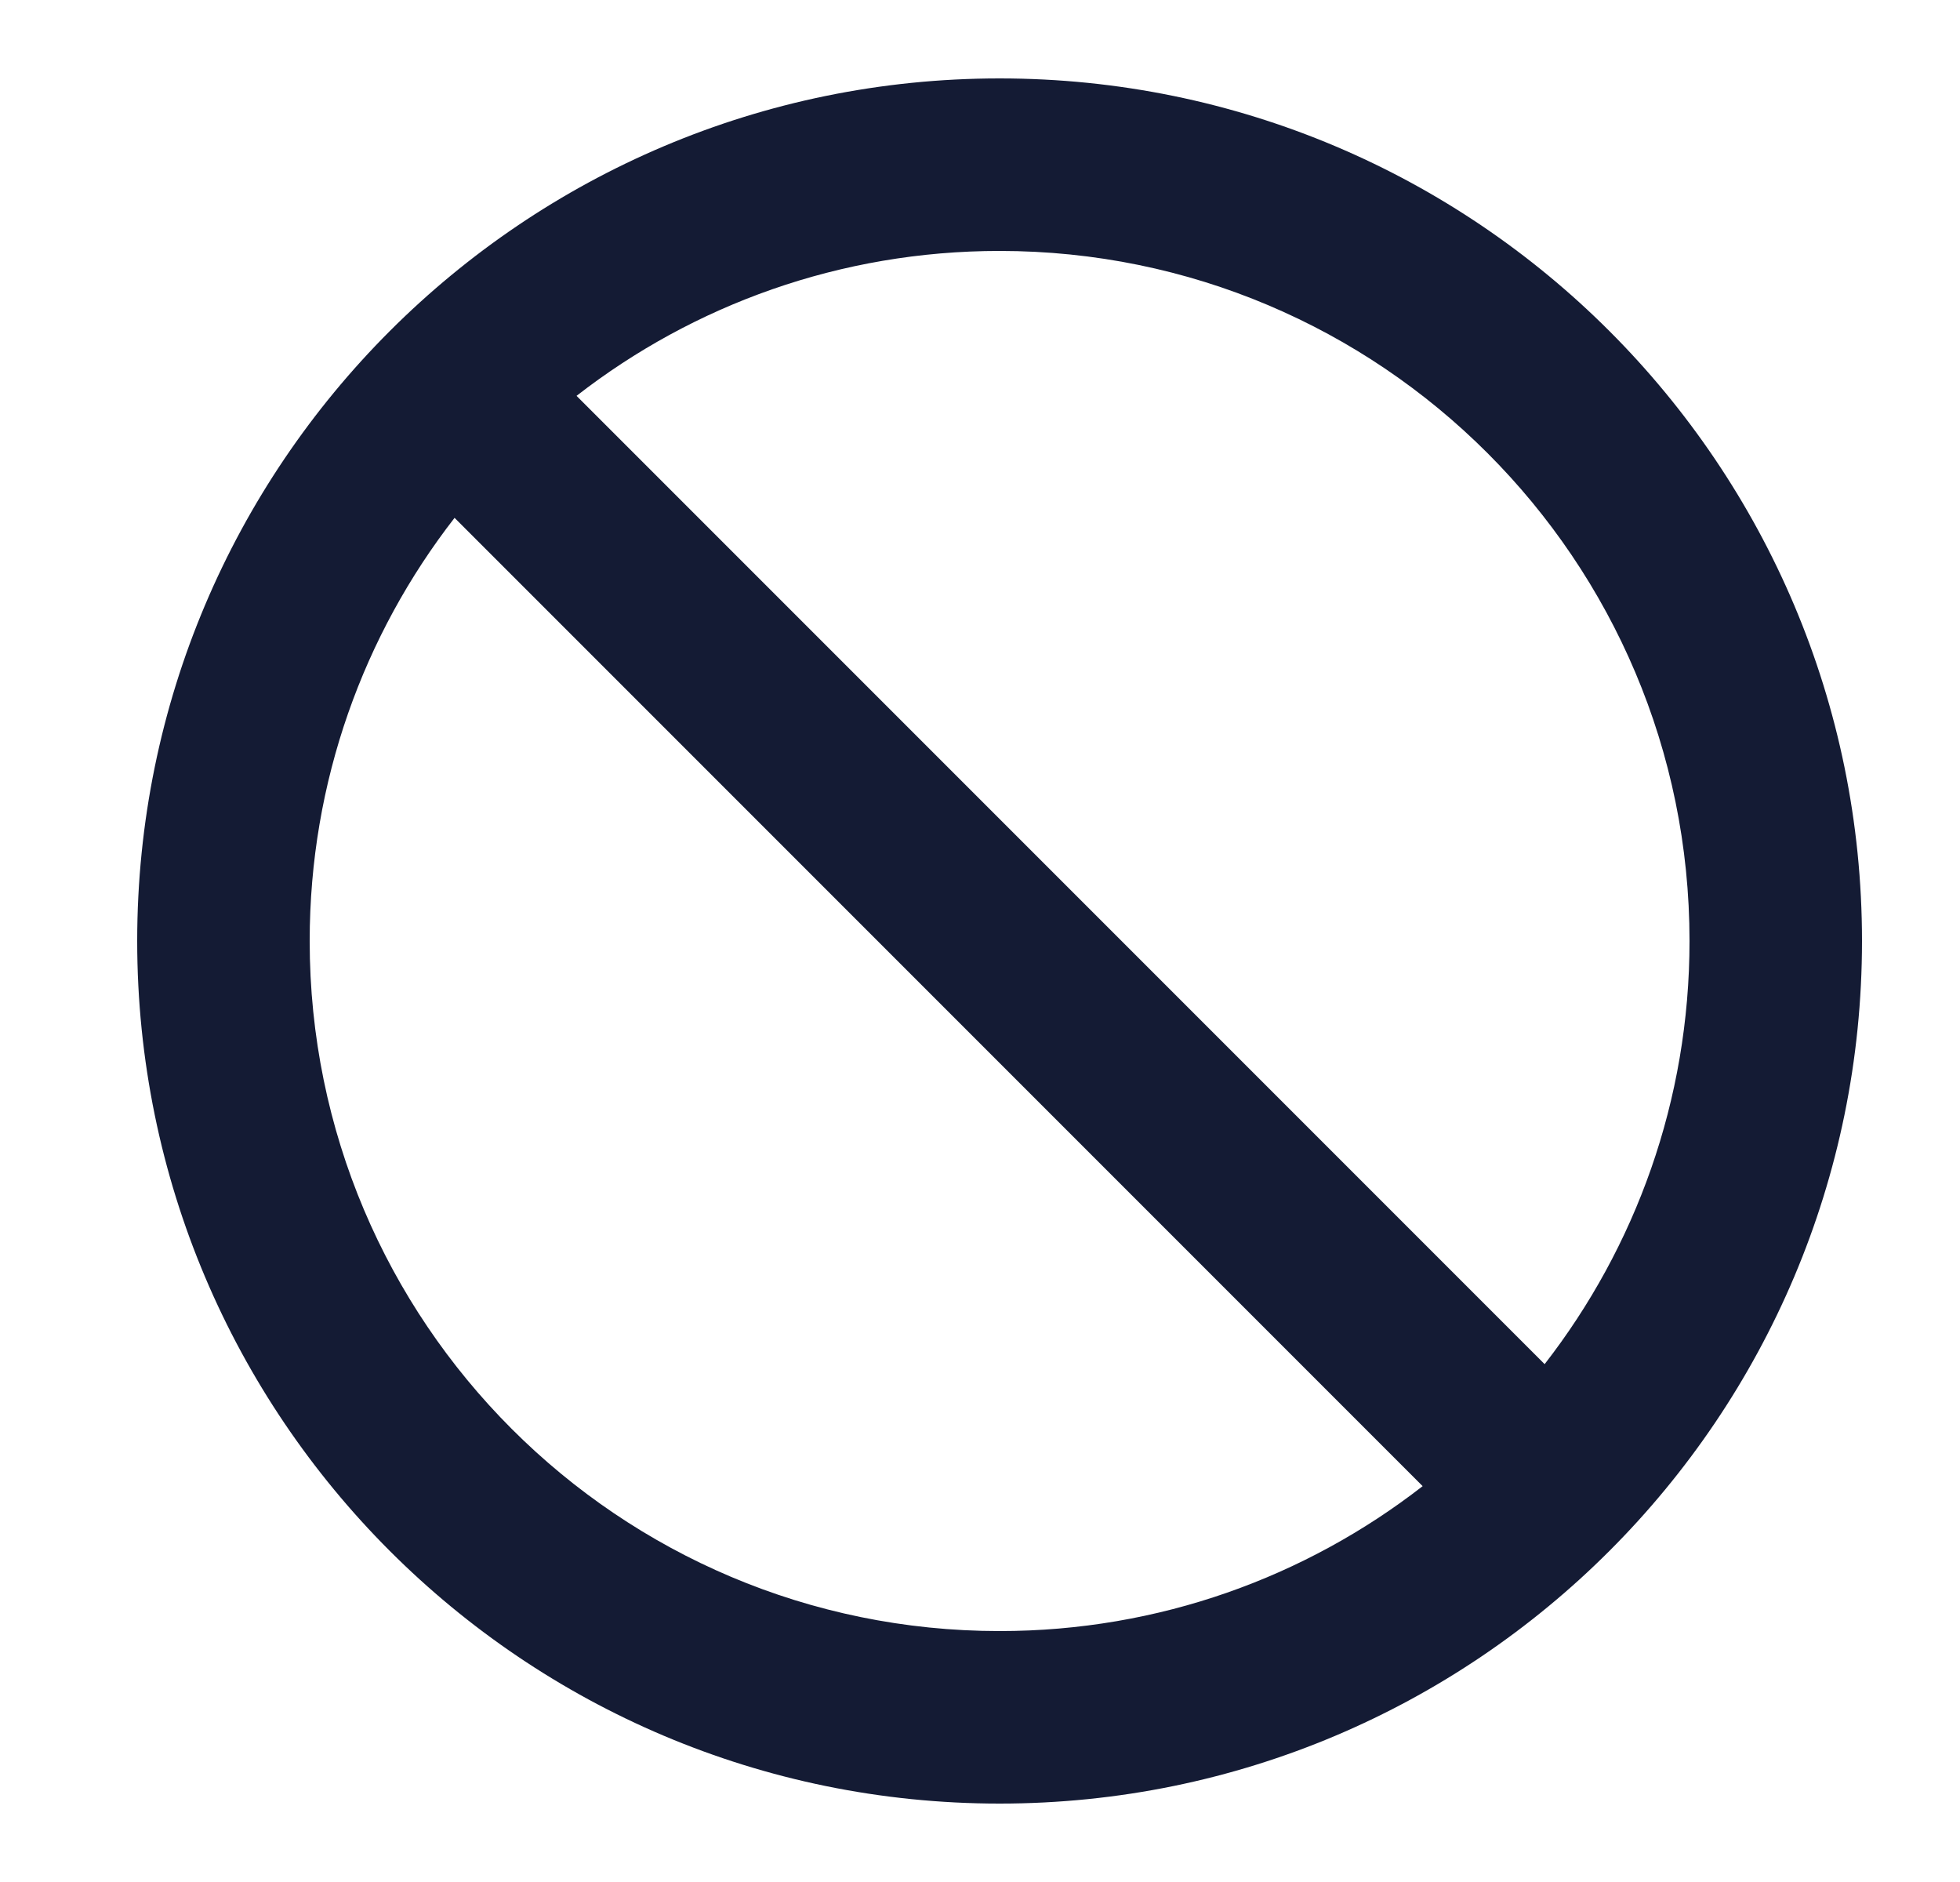 <svg width="25" height="24" viewBox="0 0 25 24" fill="none" xmlns="http://www.w3.org/2000/svg">
<path fill-rule="evenodd" clip-rule="evenodd" d="M1.75 12C1.75 5.925 6.675 1 12.75 1C18.825 1 23.75 5.925 23.75 12C23.75 18.075 18.825 23 12.75 23C6.675 23 1.75 18.075 1.75 12ZM5.798 6.604C4.64 8.094 3.95 9.966 3.95 12C3.95 16.86 7.89 20.8 12.75 20.8C14.784 20.8 16.656 20.11 18.146 18.952L5.798 6.604ZM7.354 5.048L19.702 17.396C20.86 15.906 21.55 14.034 21.55 12C21.55 7.14 17.61 3.2 12.75 3.2C10.716 3.2 8.844 3.89 7.354 5.048Z" fill="#141B34"/>
</svg>
